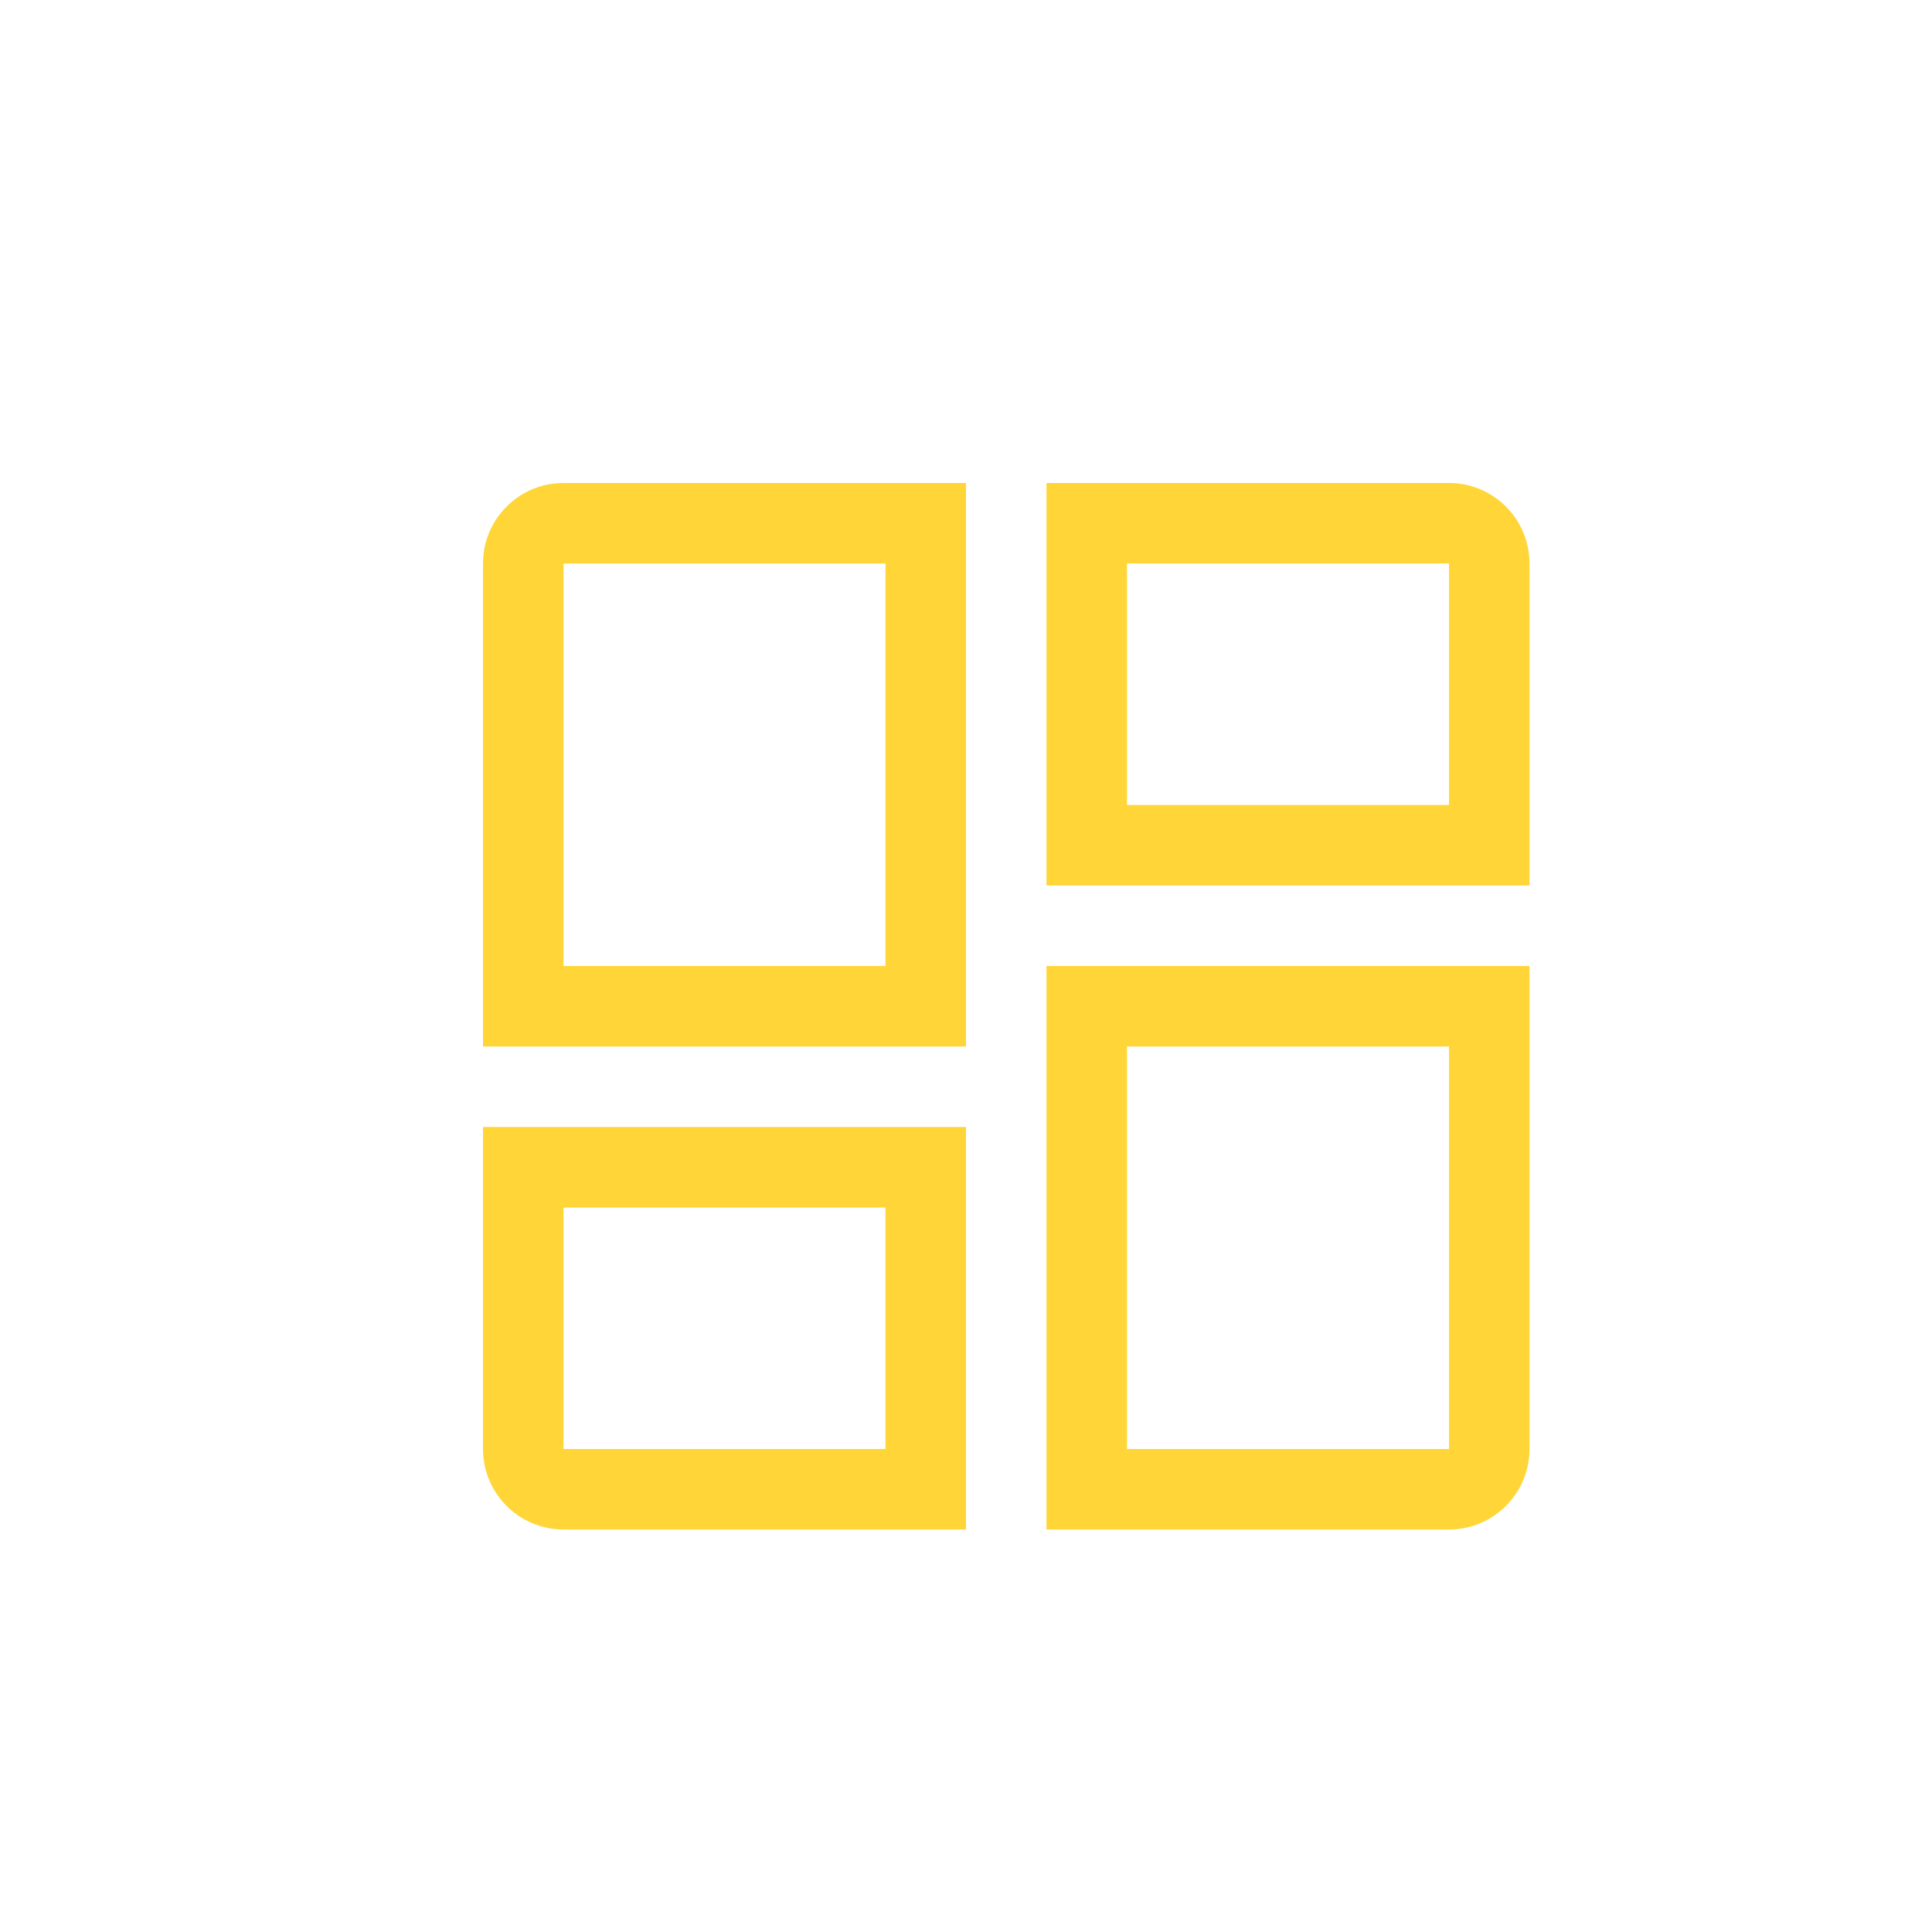 <svg fill="#FFD537" xmlns="http://www.w3.org/2000/svg" class="" width="24" height="24" focusable="false" viewBox="0 0 24 24" aria-hidden="true" role="presentation">
    <svg width="24" height="24" viewBox="0 0 24 24">
        <path fill-rule="evenodd" clip-rule="evenodd" d="M7 6C6.448 6 6 6.448 6 7V13H12V6H7ZM11 7H7V12H11V7Z"></path>
        <path fill-rule="evenodd" clip-rule="evenodd" d="M19 7V11H13V6H18C18.552 6 19 6.448 19 7ZM18 10H14V7H18V10Z"></path>
        <path fill-rule="evenodd" clip-rule="evenodd" d="M19 18C19 18.552 18.552 19 18 19H13V12H19V18ZM18 18H14V13H18V18Z"></path>
        <path fill-rule="evenodd" clip-rule="evenodd" d="M6 18V14H12V19H7C6.448 19 6 18.552 6 18ZM7 15H11V18H7V15Z"></path>
    </svg>
</svg>
